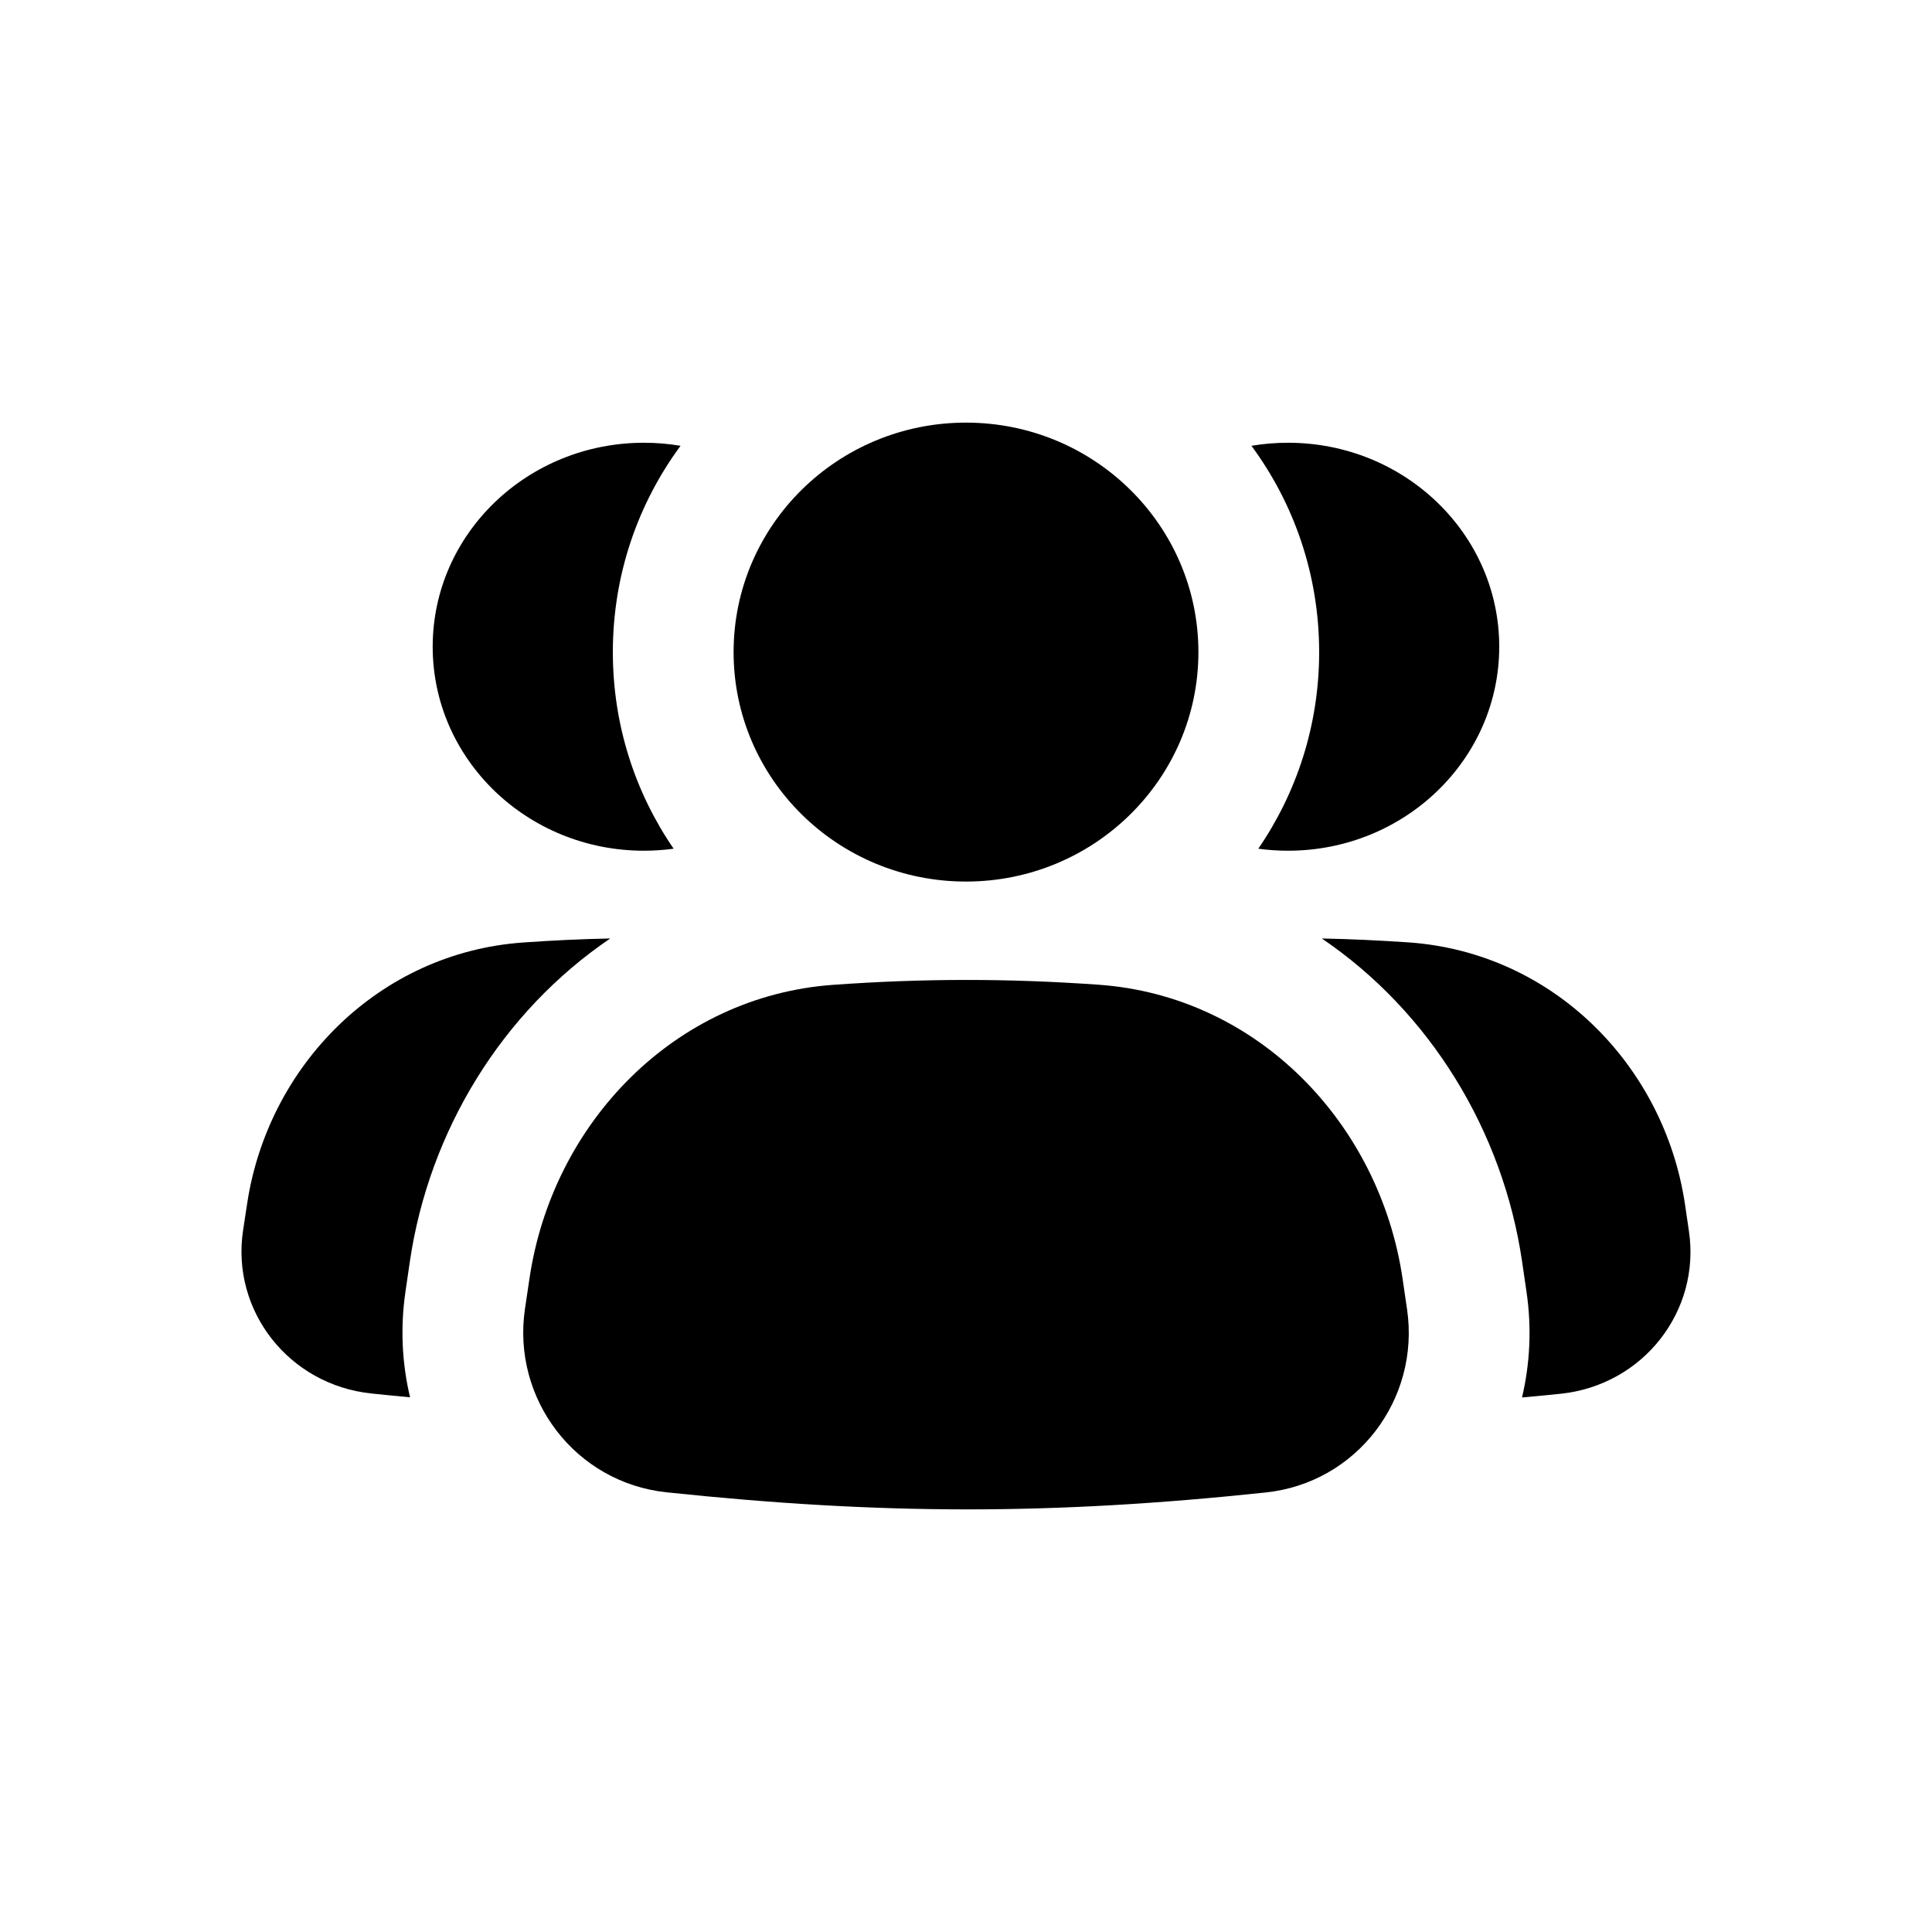 <svg width="24" height="24" viewBox="0 0 24 24" fill="none" xmlns="http://www.w3.org/2000/svg">
<path d="M14.887 8.101C14.887 9.675 13.594 10.951 12 10.951C10.405 10.951 9.113 9.675 9.113 8.101C9.113 6.526 10.405 5.25 12 5.25C13.594 5.25 14.887 6.526 14.887 8.101Z" fill="currentColor"/>
<path d="M6.576 15.891C6.858 13.957 8.375 12.376 10.349 12.234C11.477 12.153 12.526 12.153 13.652 12.233C15.625 12.375 17.141 13.956 17.424 15.889L17.479 16.265C17.642 17.38 16.857 18.42 15.724 18.54C13.062 18.822 10.946 18.819 8.281 18.538C7.145 18.418 6.358 17.377 6.521 16.261L6.576 15.891Z" fill="currentColor"/>
<path d="M7.581 11.658C7.225 11.665 6.867 11.682 6.499 11.708C4.705 11.834 3.326 13.239 3.069 14.959L3.019 15.288C2.871 16.28 3.586 17.205 4.619 17.311C4.779 17.328 4.937 17.343 5.094 17.358C4.994 16.938 4.971 16.494 5.037 16.044L5.091 15.674C5.329 14.048 6.238 12.568 7.581 11.658Z" fill="currentColor"/>
<path d="M8.454 5.538C8.306 5.513 8.155 5.5 8 5.5C6.55 5.5 5.375 6.634 5.375 8.034C5.375 9.433 6.55 10.568 8 10.568C8.125 10.568 8.248 10.559 8.368 10.543C7.892 9.849 7.613 9.009 7.613 8.101C7.613 7.139 7.926 6.254 8.454 5.538Z" fill="currentColor"/>
<path d="M18.907 17.36C19.064 17.346 19.224 17.33 19.385 17.314C20.416 17.207 21.129 16.282 20.98 15.291L20.931 14.957C20.674 13.239 19.296 11.834 17.502 11.707C17.134 11.682 16.776 11.665 16.42 11.658C17.762 12.568 18.67 14.047 18.908 15.672L18.963 16.049C19.029 16.498 19.006 16.941 18.907 17.36Z" fill="currentColor"/>
<path d="M15.631 10.543C15.752 10.559 15.875 10.568 16 10.568C17.449 10.568 18.624 9.433 18.624 8.034C18.624 6.634 17.449 5.5 16 5.5C15.845 5.5 15.693 5.513 15.546 5.538C16.074 6.254 16.387 7.139 16.387 8.101C16.387 9.009 16.107 9.849 15.631 10.543Z" fill="currentColor"/>
</svg>

